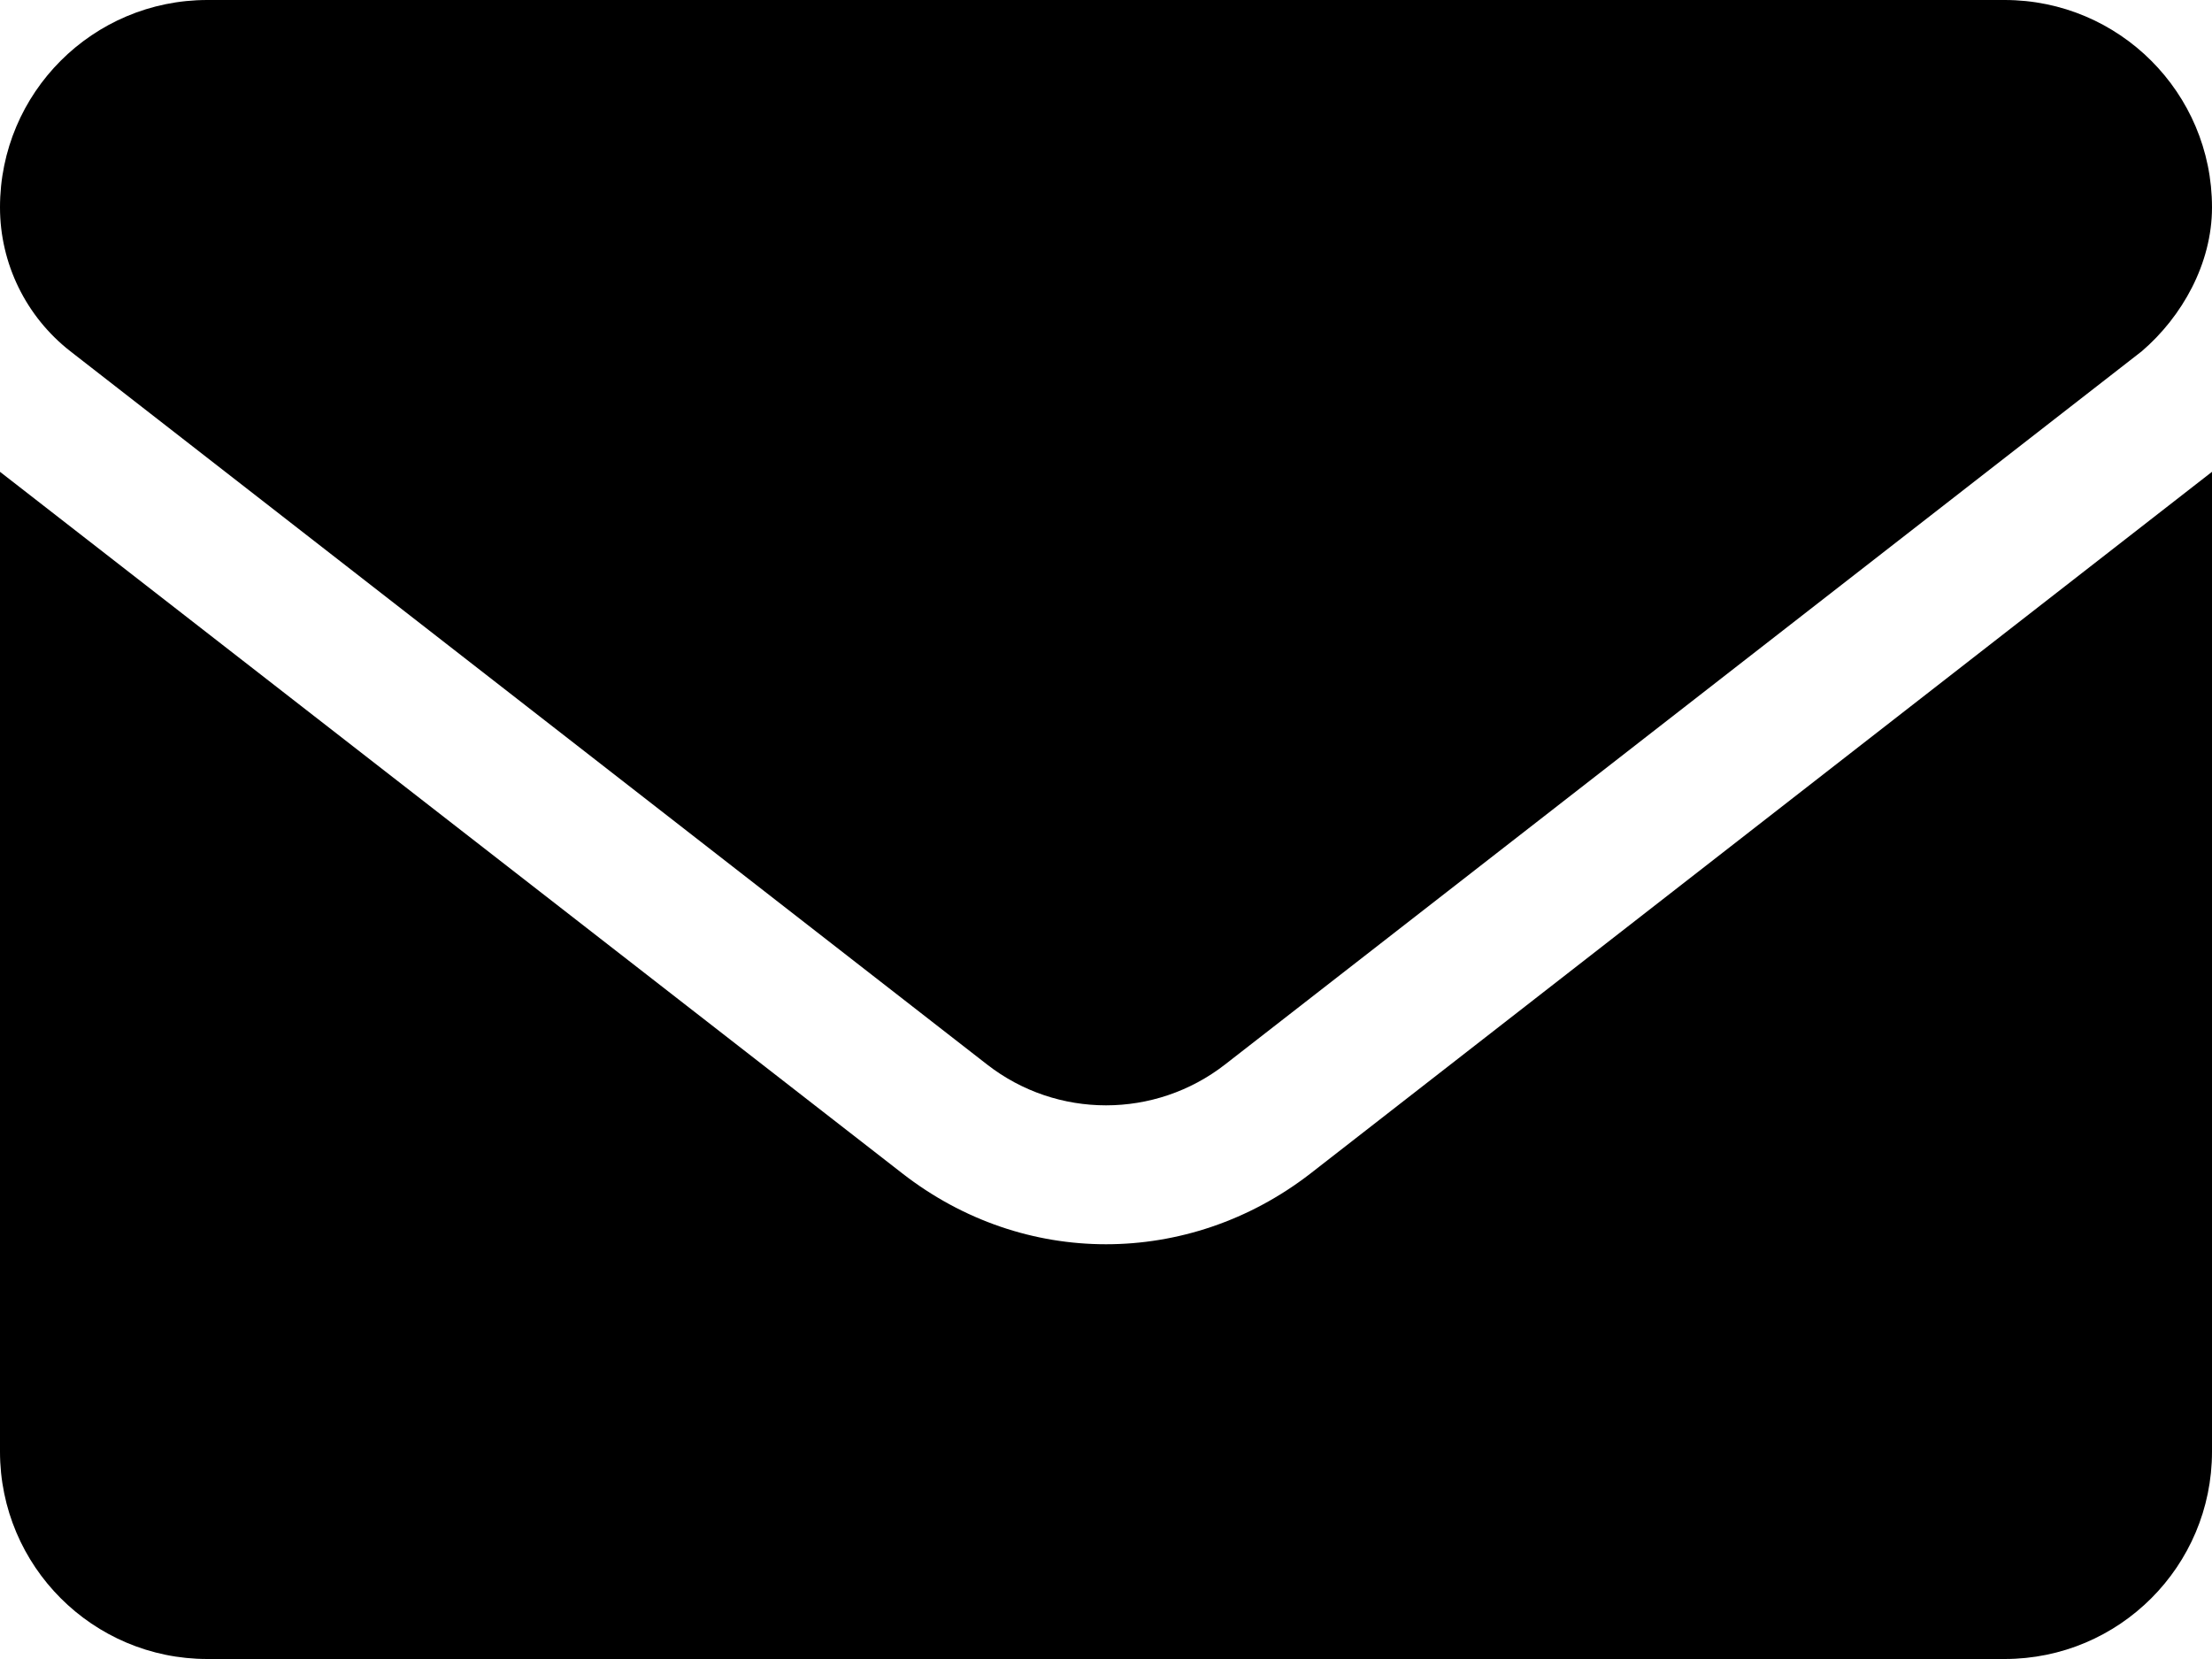 <svg xmlns="http://www.w3.org/2000/svg" viewBox="0 250 2000 1500" xml:space="preserve"><path d="M1000 1375c-64.6 0-129.1-21.2-184.2-64.1L0 676.6v885.9C0 1666 83.9 1750 187.5 1750h1625c103.6 0 187.5-83.9 187.5-187.5V676.6l-815.6 634.8c-55.1 42.5-119.9 63.6-184.4 63.6zM63.6 567.6l828.9 644.9c63.2 49.2 151.8 49.2 215.1 0l828.9-644.9c36.5-31.3 63.5-79.3 63.5-130.1 0-103.6-84-187.5-187.5-187.5h-1625C83.9 250 0 333.9 0 437.5c0 50.8 23.5 98.8 63.6 130.1z"/></svg>